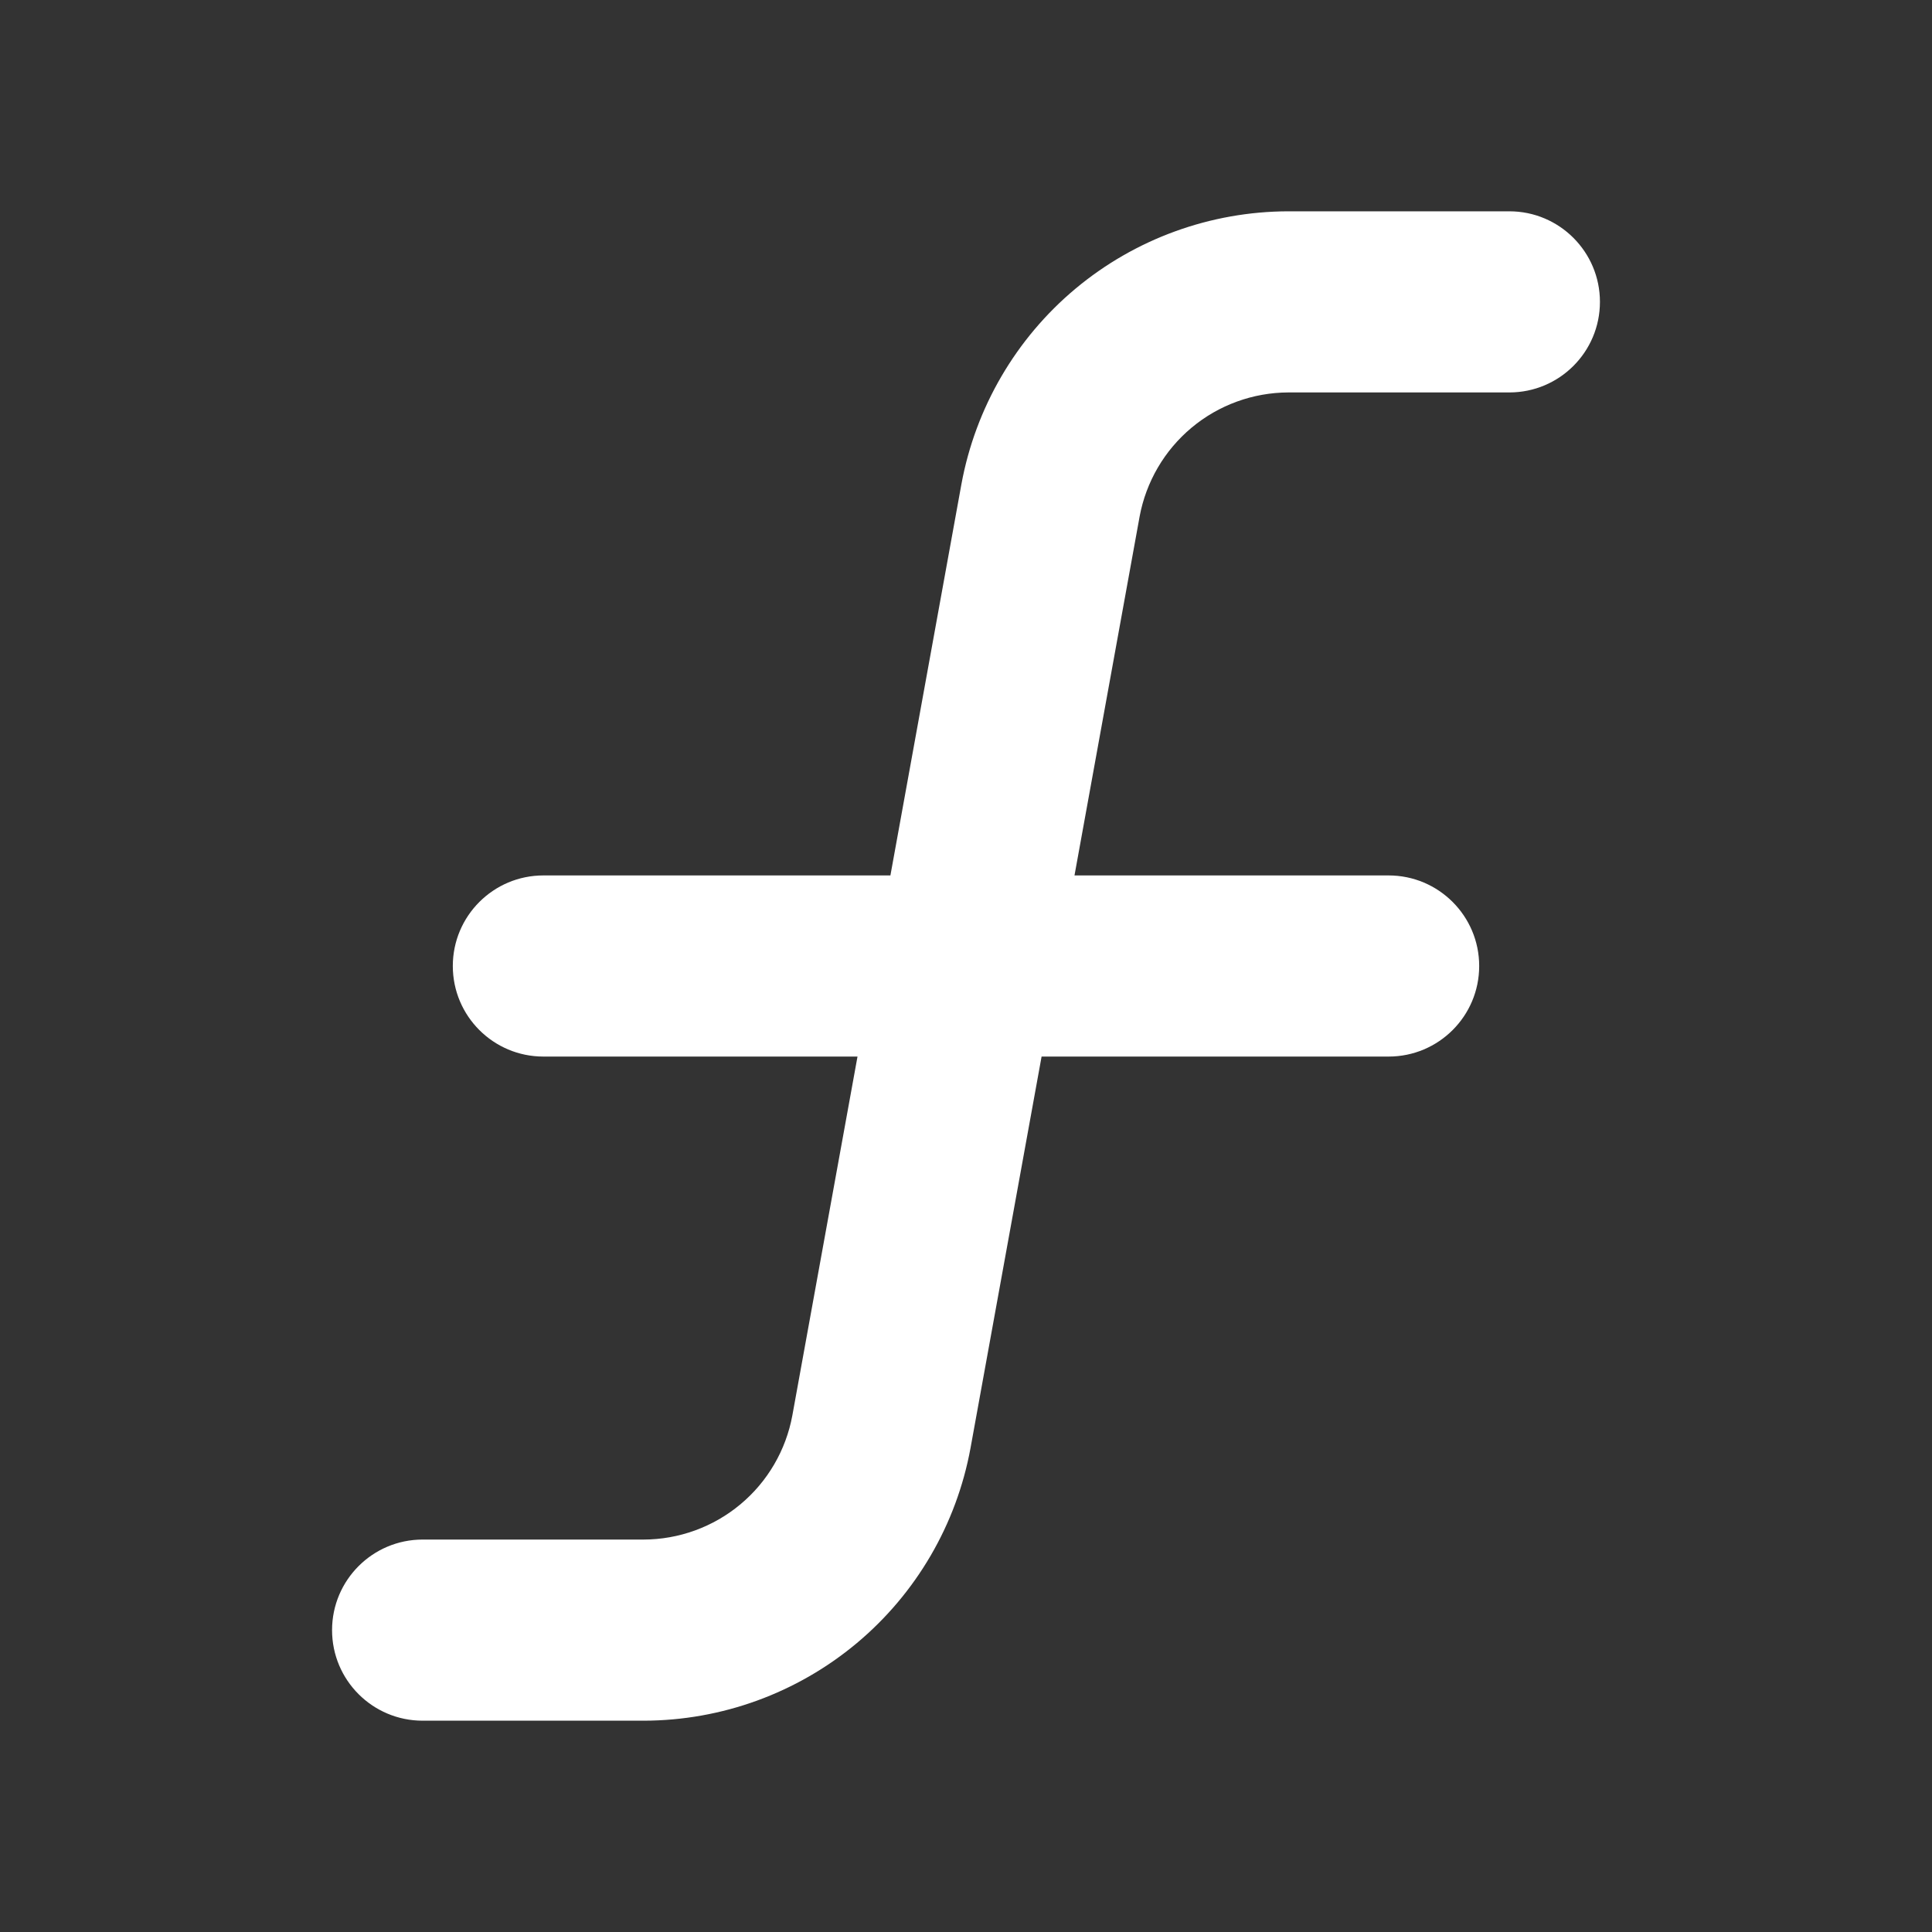 <svg width="32" height="32" viewBox="0 0 32 32" fill="none" xmlns="http://www.w3.org/2000/svg">
<rect x="0" y="0" width="32" height="32" fill="#333333" stroke="none"/>
<path d="M21.336 3.5L25 3.5C25.828 3.5 26.5 4.172 26.5 5C26.5 5.829 25.828 6.5 25 6.5H21.339C20.753 6.502 20.186 6.708 19.736 7.084C19.286 7.46 18.982 7.981 18.875 8.558L18.875 8.559L17.797 14.5H23C23.828 14.5 24.5 15.172 24.5 16C24.5 16.829 23.828 17.5 23 17.5H17.252L16.075 23.983C15.843 25.249 15.175 26.394 14.187 27.219C13.198 28.044 11.953 28.497 10.666 28.5L10.665 28.5L7 28.5C6.172 28.5 5.5 27.829 5.5 27C5.5 26.172 6.172 25.5 7 25.5L10.659 25.5C11.245 25.499 11.814 25.292 12.264 24.916C12.714 24.541 13.018 24.019 13.124 23.443L14.203 17.5H9C8.172 17.5 7.5 16.829 7.5 16C7.5 15.172 8.172 14.5 9 14.5H14.748L15.924 8.02C16.157 6.754 16.826 5.606 17.814 4.781C18.802 3.956 20.049 3.503 21.336 3.5Z" fill="white"/>
</svg>
